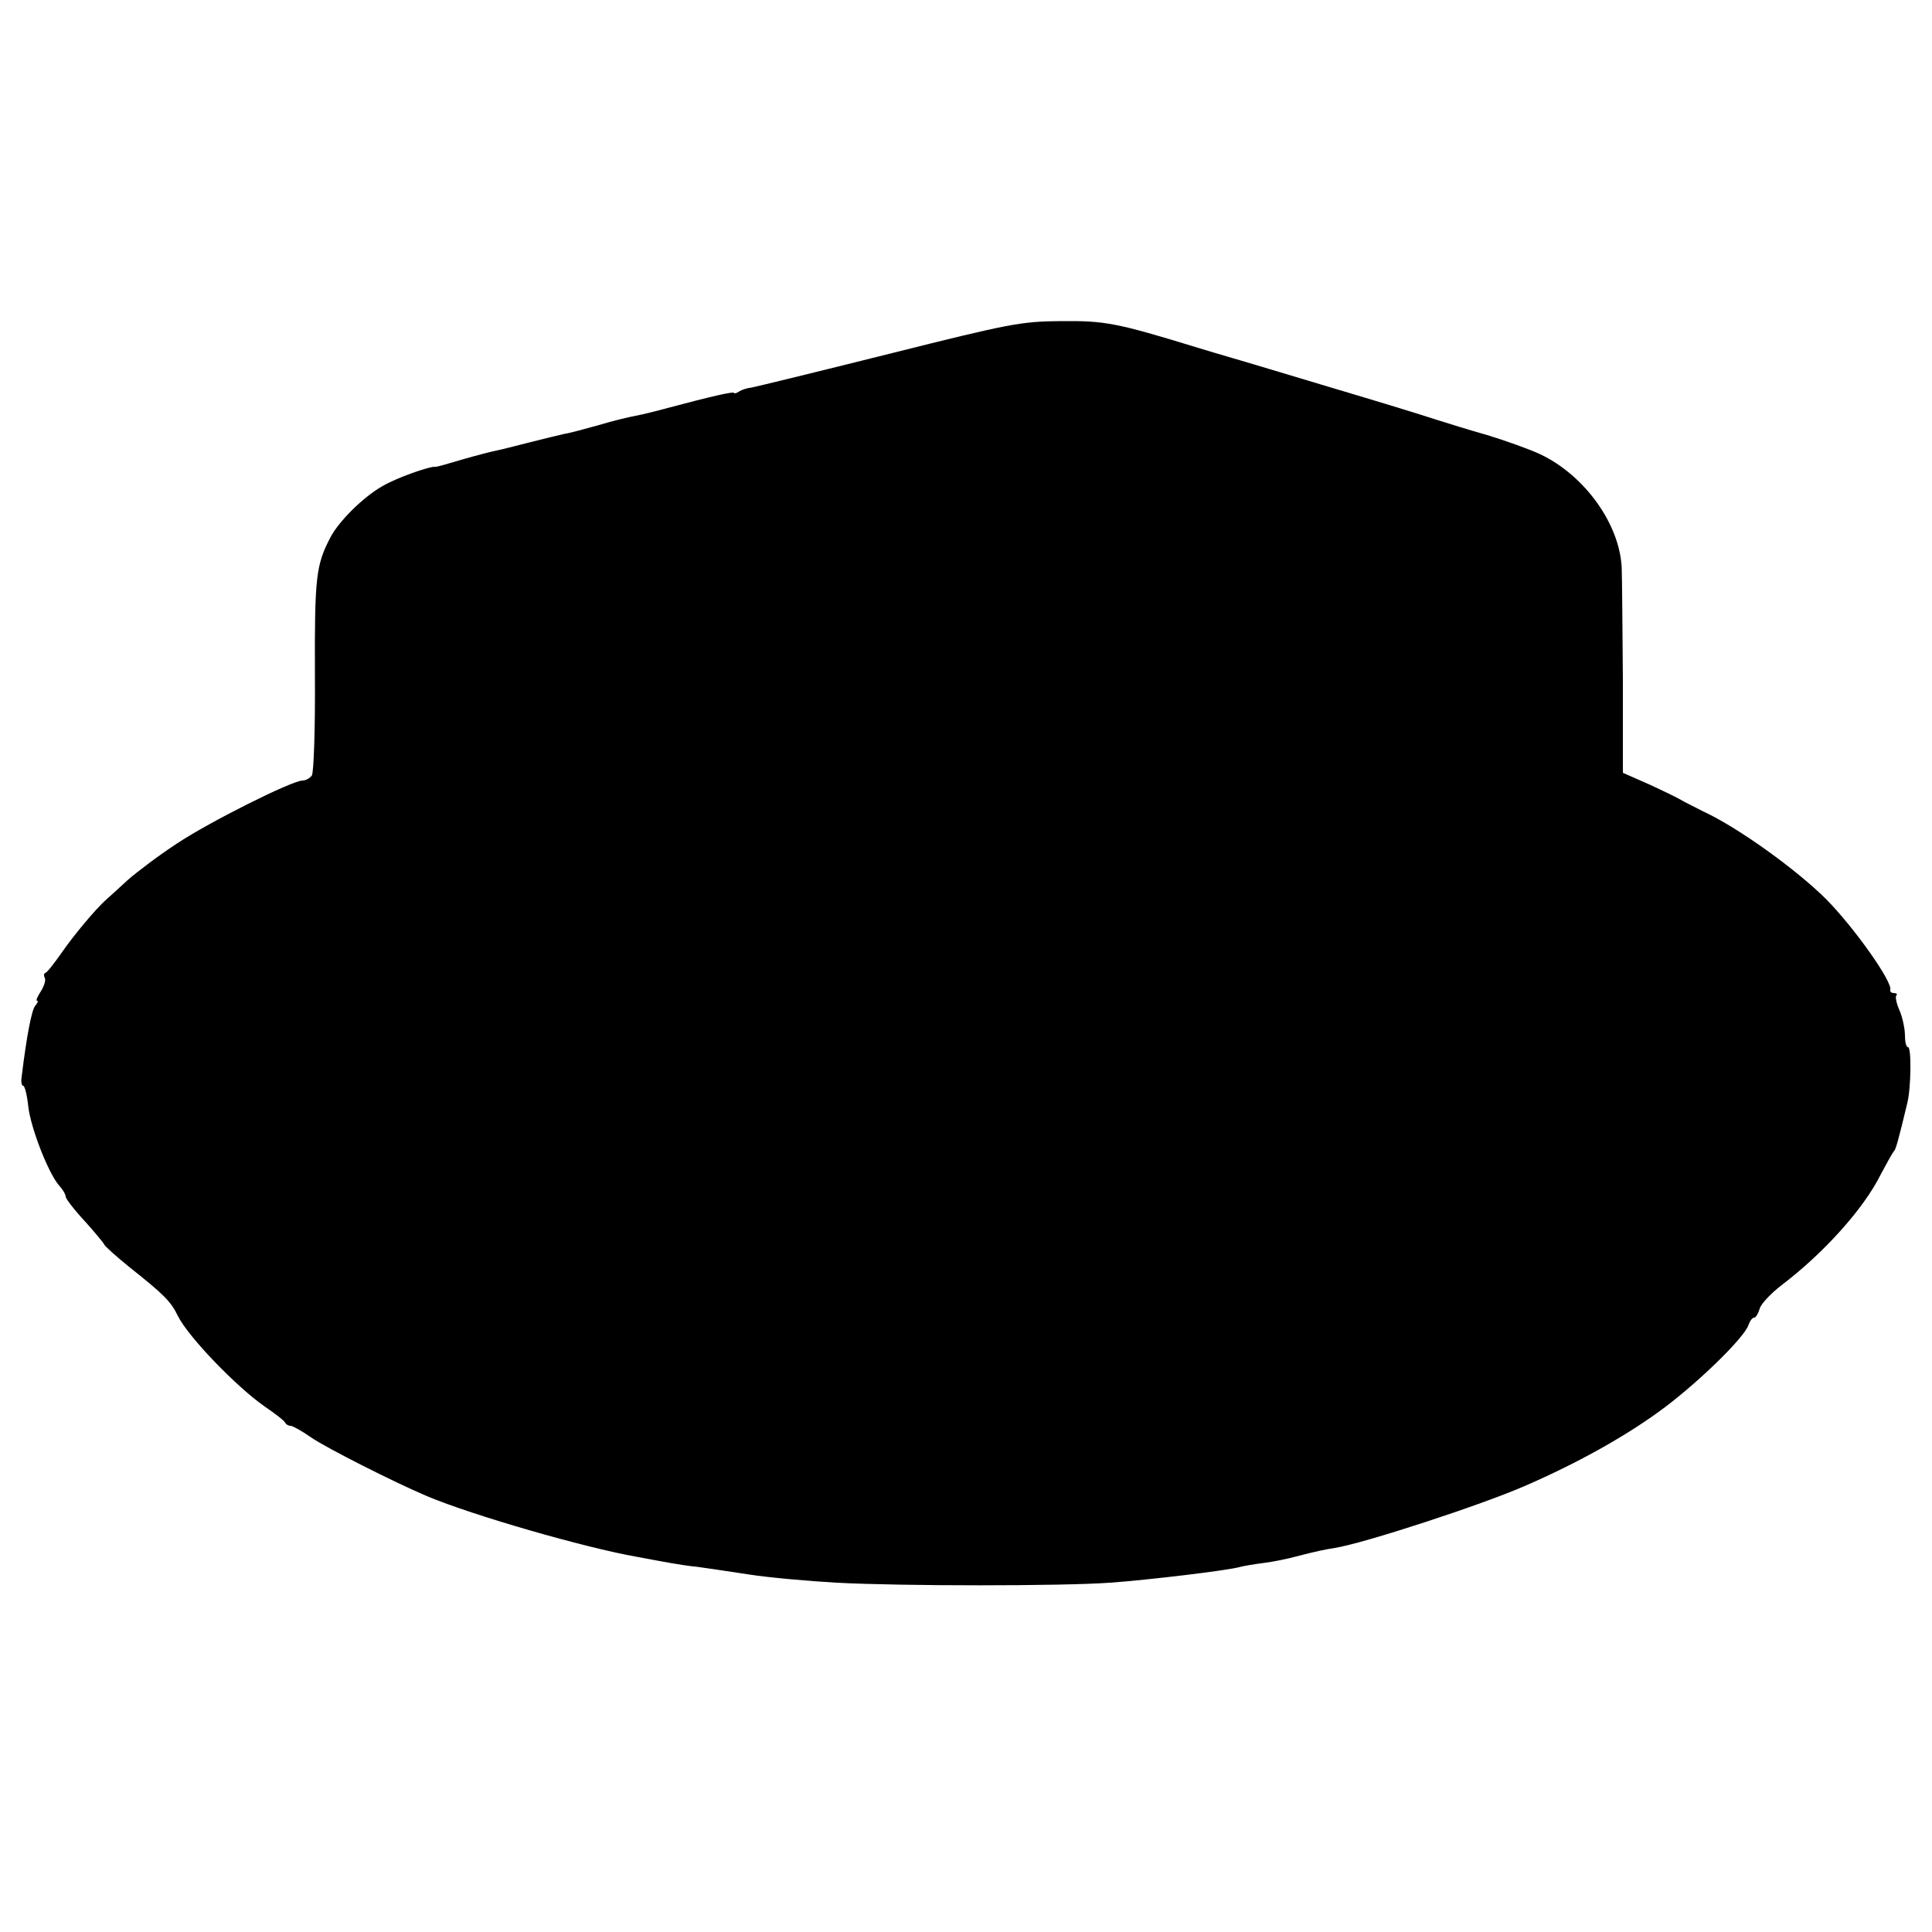 <?xml version="1.0" standalone="no"?>
<!DOCTYPE svg PUBLIC "-//W3C//DTD SVG 20010904//EN"
 "http://www.w3.org/TR/2001/REC-SVG-20010904/DTD/svg10.dtd">
<svg version="1.0" xmlns="http://www.w3.org/2000/svg"
 width="500pt" height="500pt" viewBox="0 0 500 500"
 preserveAspectRatio="xMidYMid meet">
<g transform="translate(0,500) scale(0.1,-0.1)"
fill="#000000" stroke="none">
<path d="M2300 4084 c-184 -46 -344 -85 -355 -87 -11 -1 -26 -6 -32 -10 -7 -5
-13 -6 -13 -4 0 5 -64 -10 -165 -37 -33 -9 -73 -19 -90 -22 -16 -3 -59 -13
-95 -24 -36 -10 -76 -21 -90 -23 -14 -3 -54 -13 -90 -22 -36 -9 -74 -19 -85
-21 -11 -2 -50 -12 -88 -23 -37 -11 -68 -20 -70 -19 -14 2 -102 -29 -137 -50
-50 -28 -114 -92 -135 -133 -37 -71 -41 -101 -40 -354 1 -141 -3 -255 -8 -262
-5 -7 -16 -13 -24 -13 -27 0 -241 -107 -325 -163 -46 -30 -103 -73 -128 -95
-25 -23 -49 -45 -55 -50 -27 -24 -84 -92 -115 -137 -19 -27 -38 -52 -43 -53
-4 -2 -4 -8 -1 -13 3 -6 -2 -21 -10 -34 -9 -14 -14 -25 -10 -25 4 0 1 -6 -5
-13 -9 -11 -22 -77 -35 -184 -2 -13 0 -23 4 -23 4 0 10 -24 13 -52 6 -57 53
-176 80 -206 9 -10 17 -23 17 -29 0 -5 22 -34 50 -64 27 -30 49 -57 50 -60 0
-3 30 -30 67 -60 87 -69 105 -87 123 -124 27 -55 153 -185 225 -235 28 -19 51
-37 53 -42 2 -4 8 -8 14 -8 5 0 29 -13 53 -30 41 -28 213 -115 300 -152 119
-50 407 -133 543 -157 31 -6 71 -13 87 -16 17 -3 48 -8 70 -10 22 -3 83 -12
135 -20 52 -8 154 -17 225 -21 168 -9 582 -9 708 0 98 7 308 32 337 41 8 2 35
7 60 10 25 3 63 11 85 17 50 13 74 18 100 22 75 12 382 112 495 162 131 57
251 124 341 189 95 68 224 193 234 226 4 11 10 19 15 19 4 0 10 10 14 23 3 12
29 40 58 62 109 83 212 198 255 285 16 30 31 57 34 60 5 4 11 25 35 125 10 40
11 145 2 145 -5 0 -8 14 -8 30 0 17 -6 46 -14 65 -8 18 -12 36 -8 39 3 3 0 6
-6 6 -7 0 -11 3 -10 8 7 20 -94 162 -165 234 -78 78 -230 187 -319 228 -23 12
-50 25 -58 30 -8 5 -45 23 -82 40 l-68 30 0 238 c-1 130 -2 262 -3 292 -5 113
-95 239 -210 294 -30 14 -92 36 -138 50 -46 13 -104 31 -129 39 -25 8 -85 27
-135 42 -49 15 -117 35 -150 45 -33 10 -100 30 -150 45 -49 15 -133 39 -185
55 -212 65 -240 70 -355 69 -103 -1 -130 -6 -445 -85z"/>
</g>
</svg>

